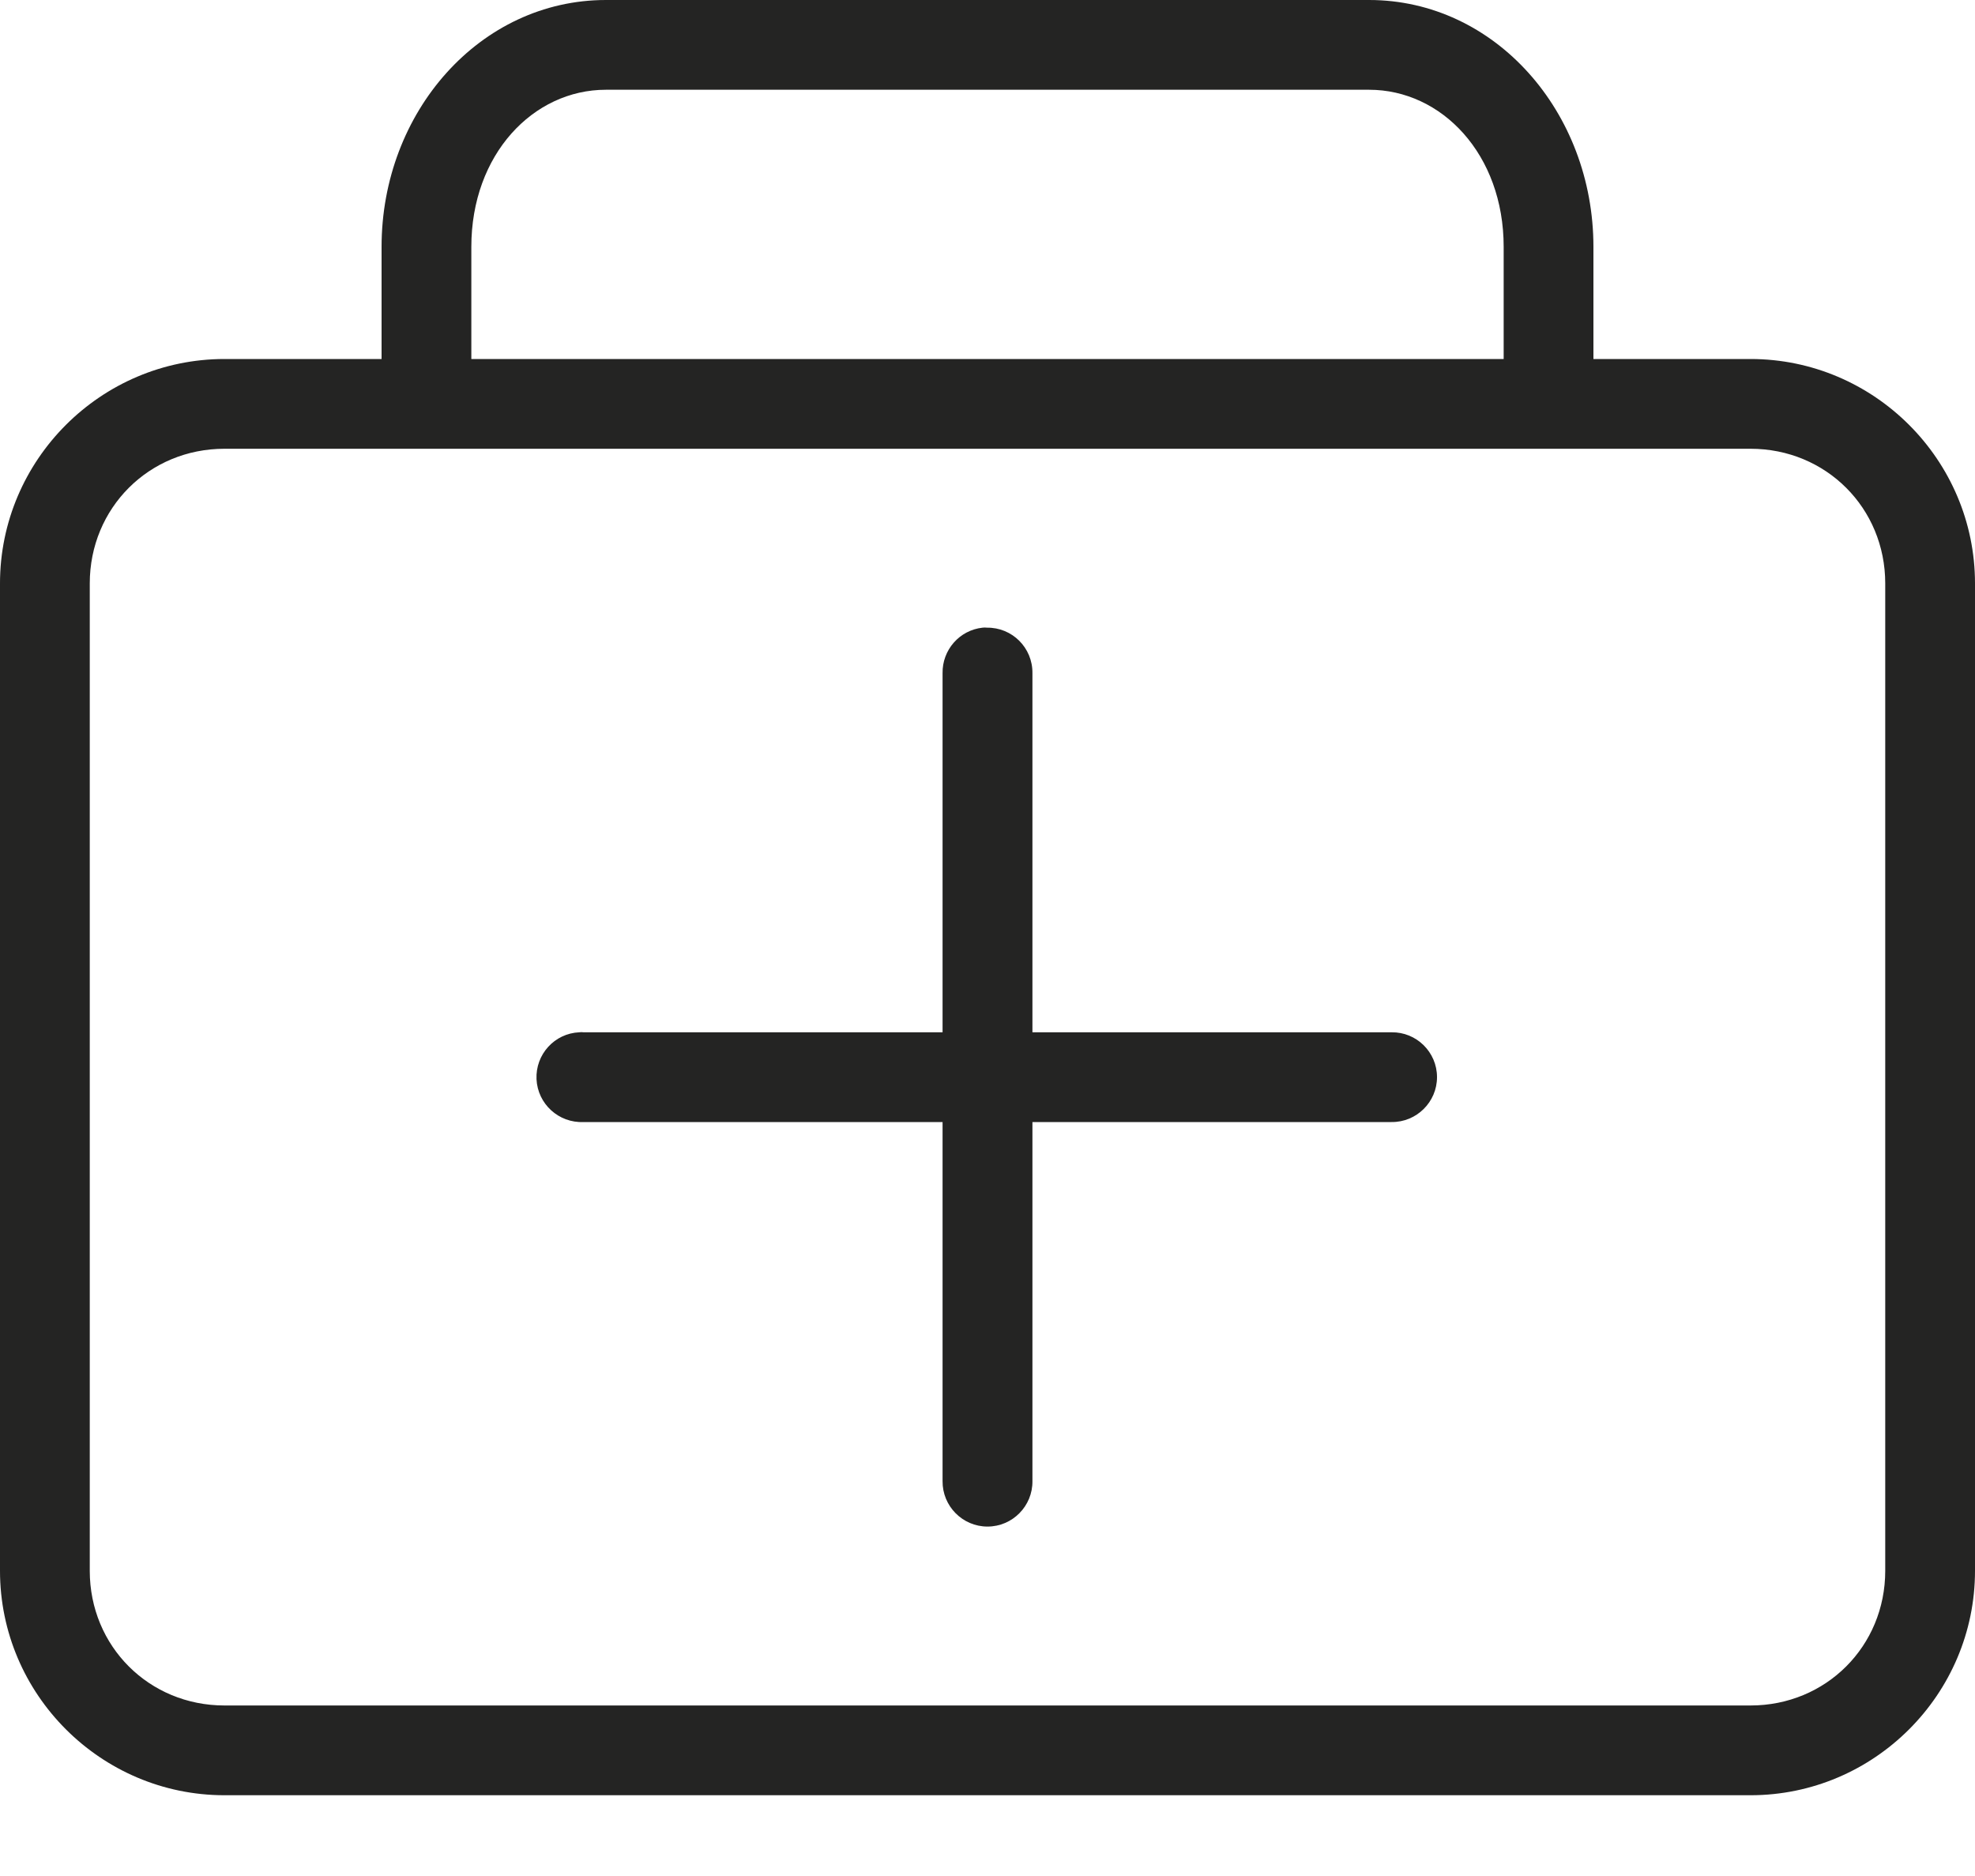 <?xml version="1.0" encoding="UTF-8"?>
<svg width="20px" height="19px" viewBox="0 0 20 19" version="1.1" xmlns="http://www.w3.org/2000/svg" xmlns:xlink="http://www.w3.org/1999/xlink">
    <!-- Generator: sketchtool 41.2 (35397) - http://www.bohemiancoding.com/sketch -->
    <title>1C1A08B6-88EC-4B89-9635-3491F143C90F</title>
    <desc>Created with sketchtool.</desc>
    <defs></defs>
    <g id="Symbols" stroke="none" stroke-width="1" fill="none" fill-rule="evenodd">
        <g id="list-/-recommendation" transform="translate(-25, -7)" fill="#242423">
            <g id="Group-4" transform="translate(25, 7)">
                <g id="icon-/-recommendation">
                    <path d="M6.136,0 C4.859,0 3.864,1.136 3.864,2.5 L3.864,3.636 L2.273,3.636 C1.022,3.636 0,4.658 0,5.909 L0,15.909 C0,17.16 1.022,18.182 2.273,18.182 L17.727,18.182 C18.978,18.182 20,17.16 20,15.909 L20,5.909 C20,4.658 18.978,3.636 17.727,3.636 L16.136,3.636 L16.136,2.5 C16.136,1.136 15.141,0 13.864,0 L6.136,0 Z M6.136,0.909 L13.864,0.909 C14.601,0.909 15.227,1.564 15.227,2.5 L15.227,3.636 L4.773,3.636 L4.773,2.5 C4.773,1.564 5.399,0.909 6.136,0.909 L6.136,0.909 Z M2.273,4.545 L17.727,4.545 C18.491,4.545 19.091,5.145 19.091,5.909 L19.091,15.909 C19.091,16.673 18.491,17.273 17.727,17.273 L2.273,17.273 C1.509,17.273 0.909,16.673 0.909,15.909 L0.909,5.909 C0.909,5.145 1.509,4.545 2.273,4.545 L2.273,4.545 Z M9.95,6.357 L9.95,6.357 C9.716,6.382 9.541,6.583 9.545,6.818 L9.545,10.455 L5.909,10.455 C5.895,10.453 5.881,10.453 5.866,10.455 C5.615,10.466 5.422,10.679 5.433,10.93 C5.445,11.181 5.658,11.375 5.909,11.364 L9.545,11.364 L9.545,15 C9.542,15.253 9.747,15.461 10,15.461 C10.253,15.461 10.458,15.253 10.455,15 L10.455,11.364 L14.091,11.364 C14.344,11.367 14.552,11.162 14.552,10.909 C14.552,10.656 14.344,10.451 14.091,10.455 L10.455,10.455 L10.455,6.818 C10.458,6.561 10.25,6.353 9.993,6.357 C9.979,6.355 9.965,6.355 9.95,6.357 L9.95,6.357 Z" id="icon_recommendation"></path>
                </g>
            </g>
        </g>
    </g>
</svg>